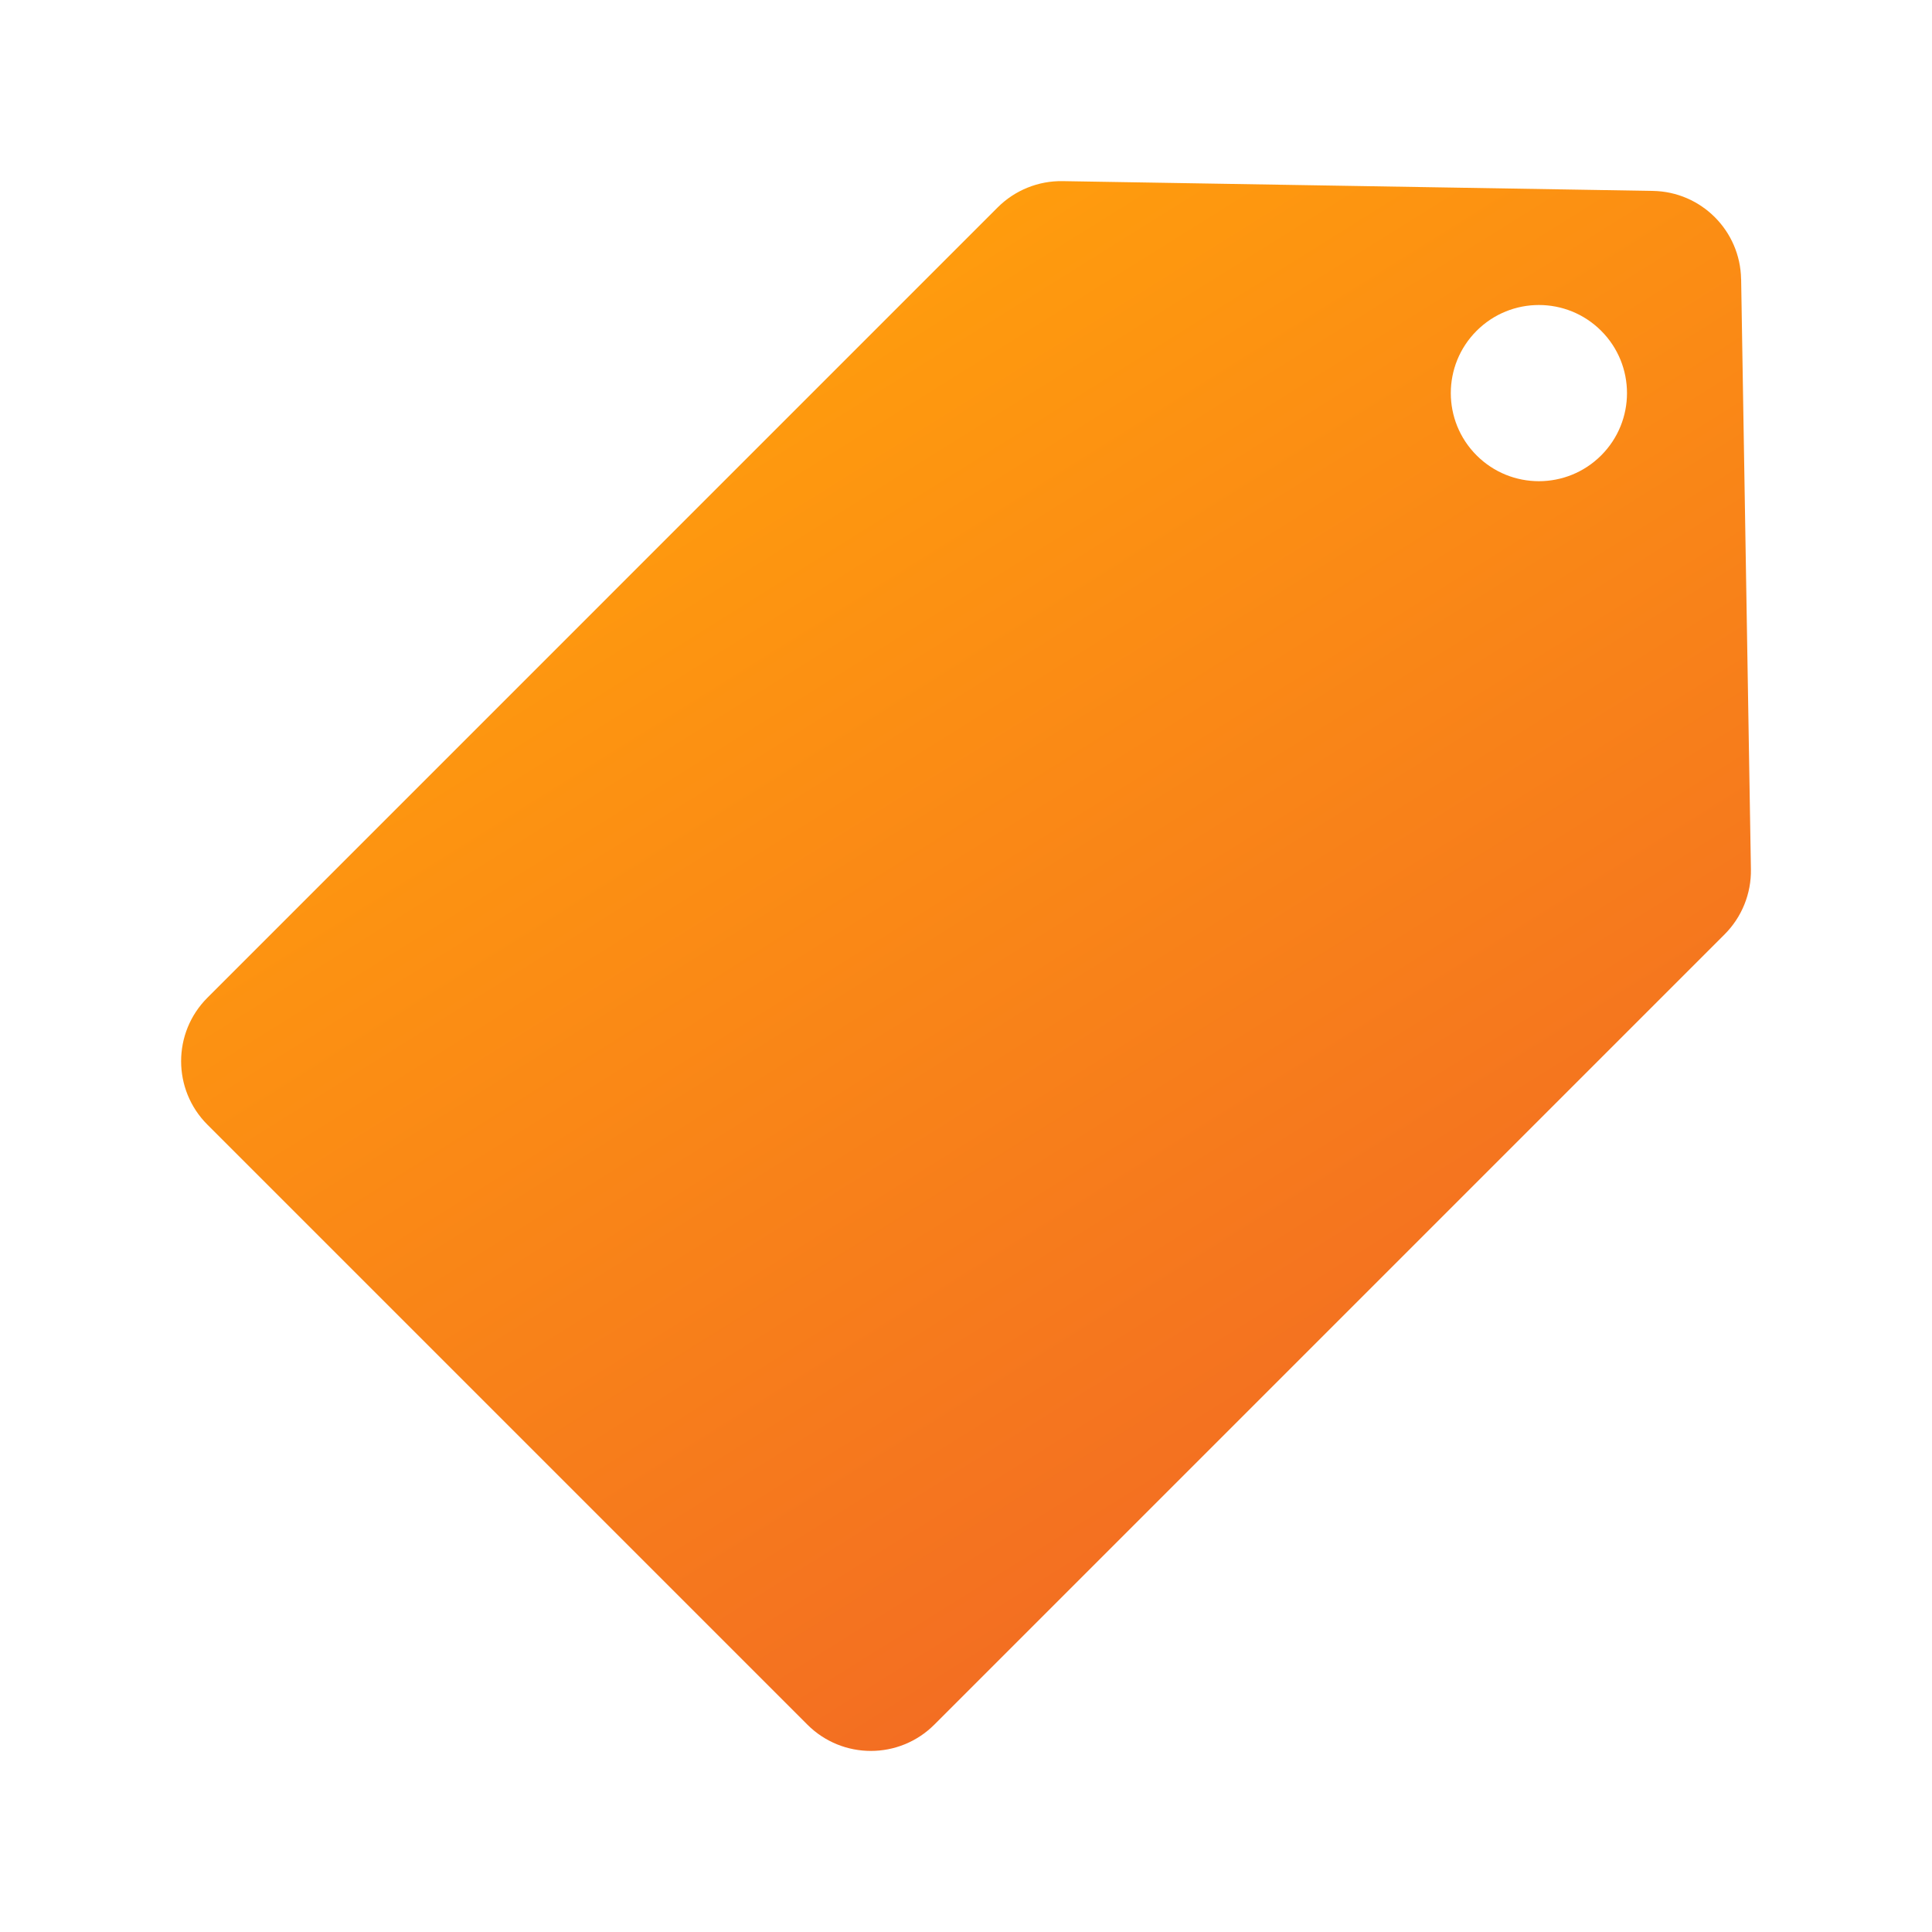<?xml version="1.0" encoding="UTF-8"?><svg id="uuid-9ae459aa-361c-47d4-a6ee-70ed5cea0bb0" xmlns="http://www.w3.org/2000/svg" width="48" height="48" xmlns:xlink="http://www.w3.org/1999/xlink" viewBox="0 0 48 48"><defs><style>.uuid-3e73b2be-57f7-4d34-84bf-4a866c9b52ac{fill:url(#uuid-7c55a5f0-8a3c-49ad-a3b8-7110c055474f);stroke-width:0px;}</style><linearGradient id="uuid-7c55a5f0-8a3c-49ad-a3b8-7110c055474f" x1="18.929" y1="8.747" x2="35.486" y2="35.245" gradientUnits="userSpaceOnUse"><stop offset="0" stop-color="#ff9c0d"/><stop offset="1" stop-color="#f36e22"/></linearGradient></defs><path class="uuid-3e73b2be-57f7-4d34-84bf-4a866c9b52ac" d="M43.257,6.936c-.02-1.203-.99-2.173-2.193-2.193l-14.663-.243c-.604-.01-1.187.226-1.614.653L5.153,24.788c-.871.871-.871,2.283,0,3.154l14.906,14.906c.871.871,2.283.871,3.154,0l19.635-19.635c.427-.427.663-1.01.653-1.614l-.243-14.663ZM39.781,11.314c-.855.855-2.24.855-3.095,0-.855-.855-.855-2.24,0-3.095.855-.855,2.24-.855,3.095,0,.855.855.855,2.24,0,3.095Z"/></svg>